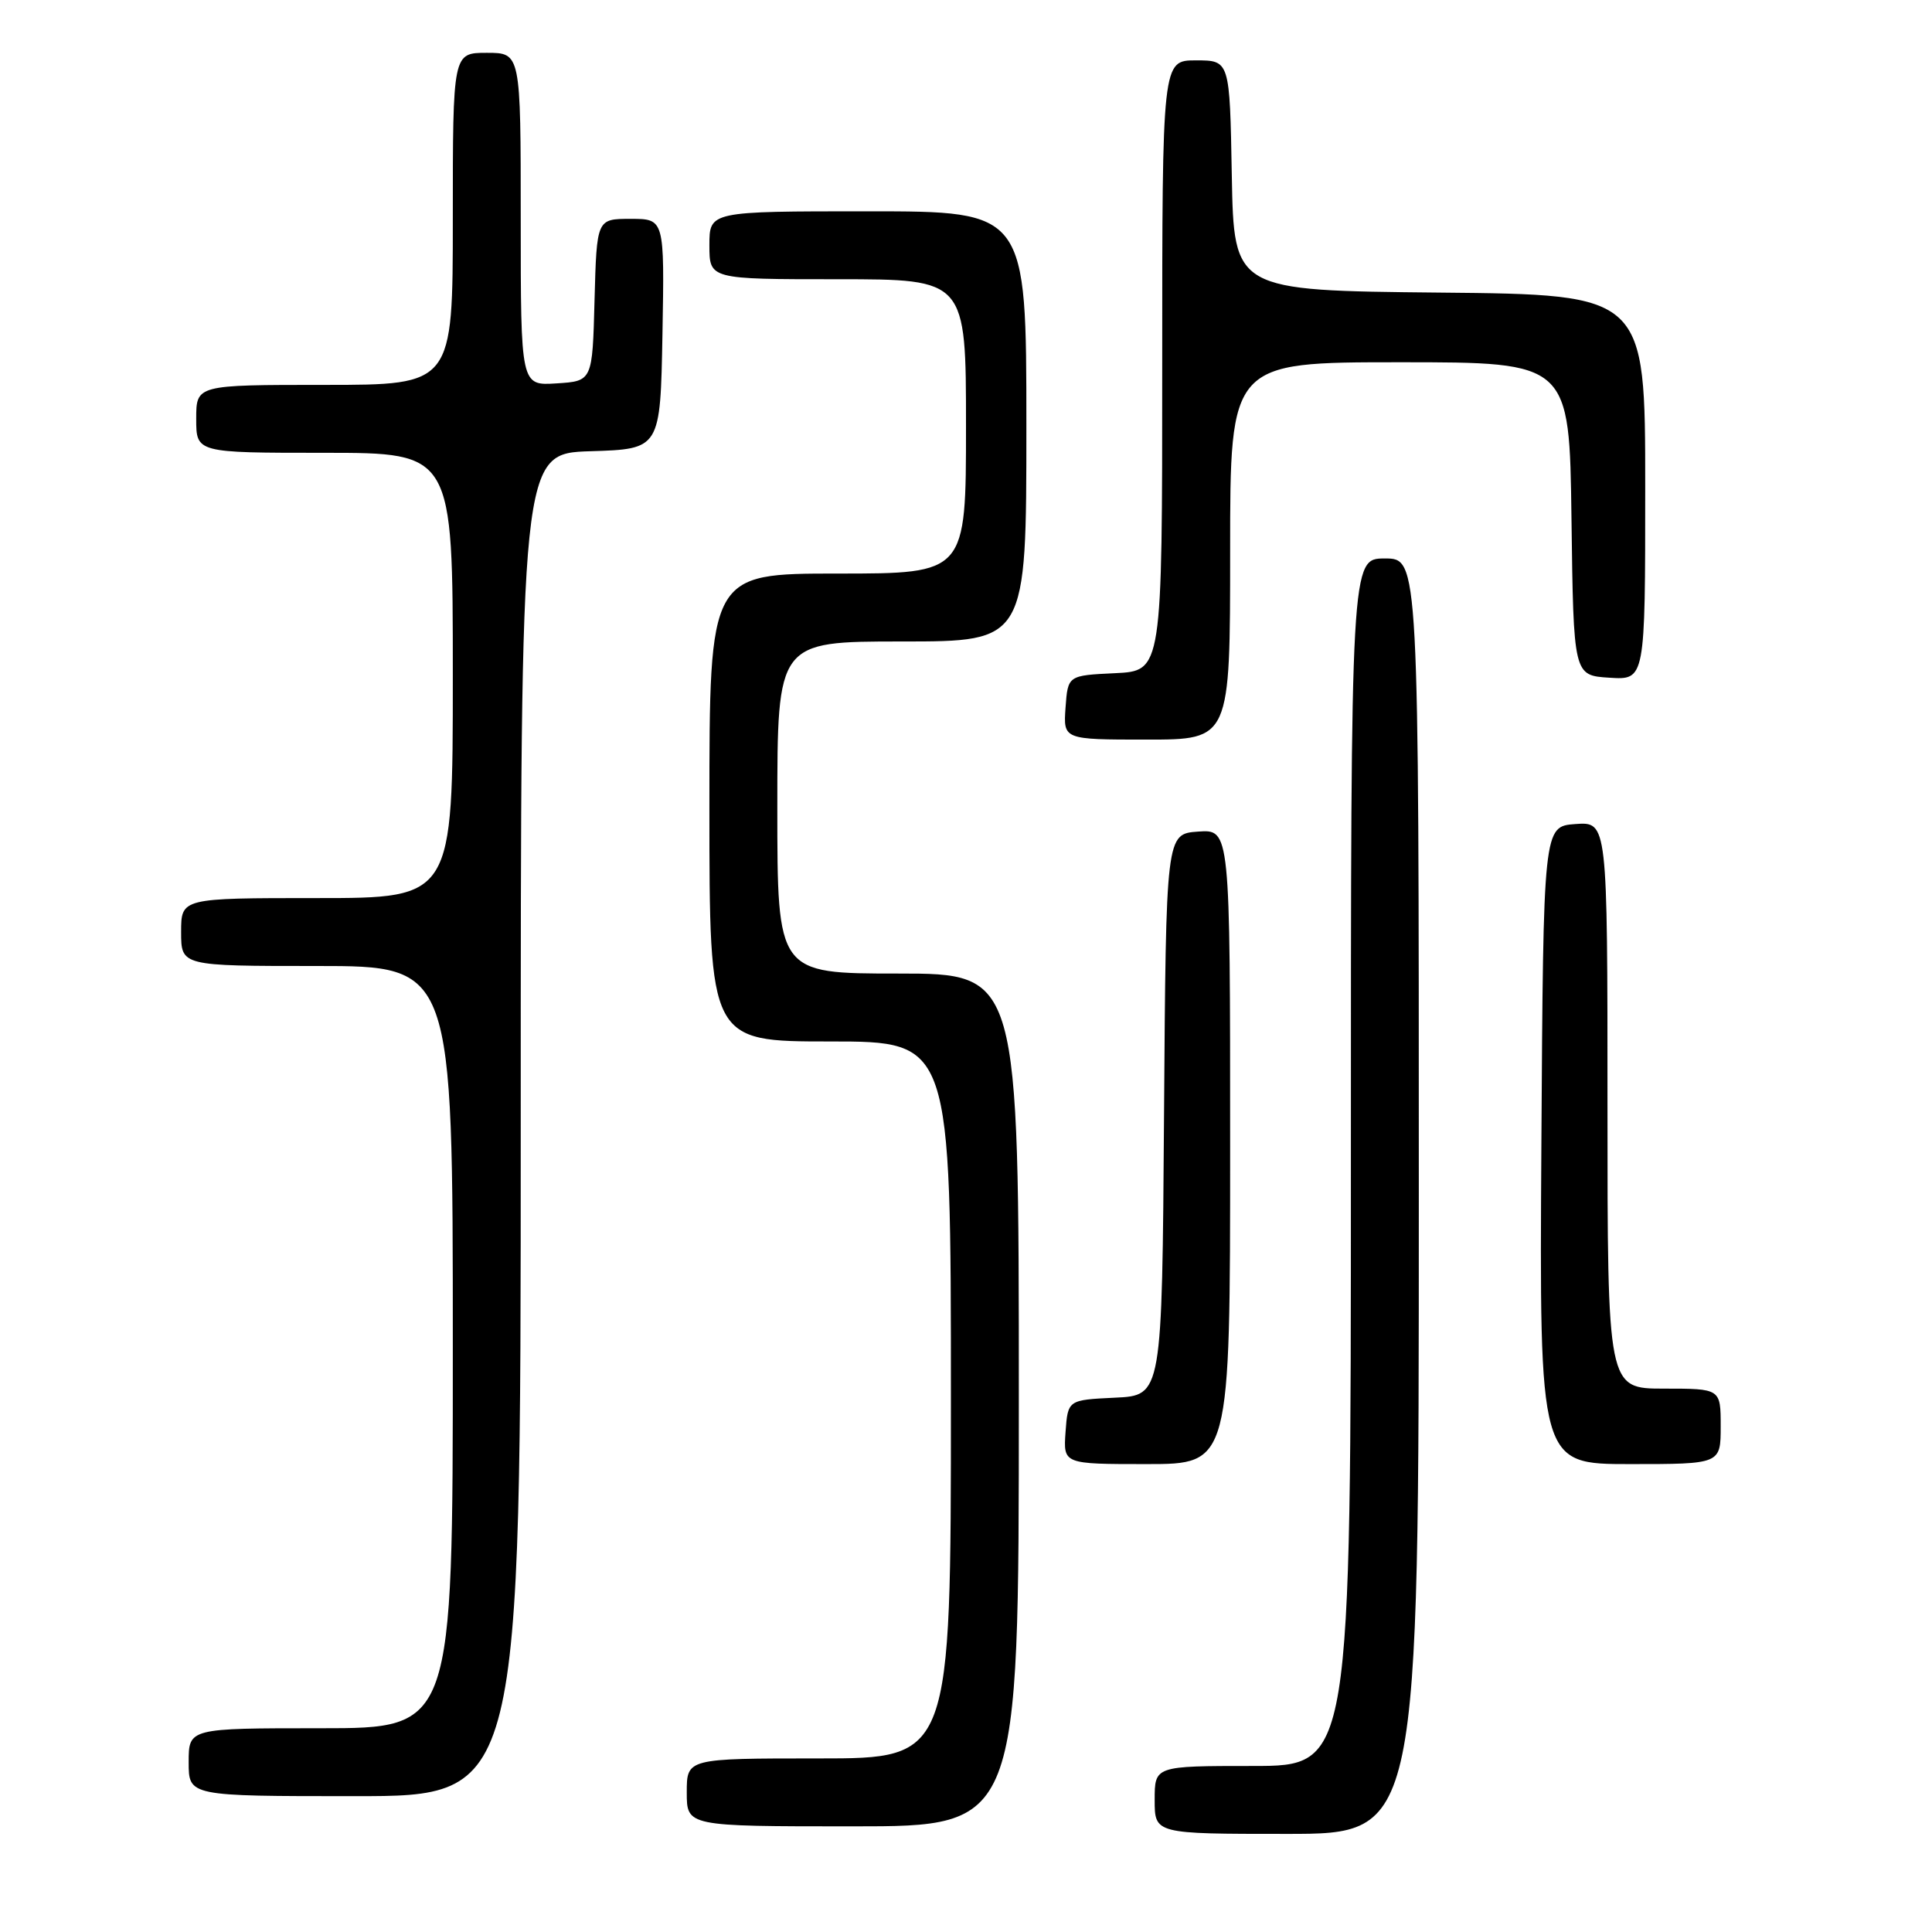 <?xml version="1.0" encoding="UTF-8" standalone="no"?>
<!DOCTYPE svg PUBLIC "-//W3C//DTD SVG 1.1//EN" "http://www.w3.org/Graphics/SVG/1.1/DTD/svg11.dtd" >
<svg xmlns="http://www.w3.org/2000/svg" xmlns:xlink="http://www.w3.org/1999/xlink" version="1.1" viewBox="0 0 256 256">
 <g >
 <path fill="currentColor"
d=" M 188.00 158.50 C 188.00 74.00 188.00 74.00 183.50 74.00 C 179.00 74.00 179.00 74.00 179.00 154.00 C 179.00 234.00 179.00 234.00 166.00 234.00 C 153.00 234.00 153.00 234.00 153.00 238.50 C 153.00 243.00 153.00 243.00 170.50 243.00 C 188.00 243.00 188.00 243.00 188.00 158.50 Z  M 135.00 185.50 C 135.00 129.00 135.00 129.00 119.00 129.00 C 103.00 129.00 103.00 129.00 103.00 107.00 C 103.00 85.00 103.00 85.00 119.50 85.00 C 136.00 85.00 136.00 85.00 136.00 56.50 C 136.00 28.00 136.00 28.00 115.00 28.00 C 94.00 28.00 94.00 28.00 94.00 32.50 C 94.00 37.00 94.00 37.00 111.00 37.00 C 128.00 37.00 128.00 37.00 128.00 56.50 C 128.00 76.00 128.00 76.00 111.00 76.00 C 94.00 76.00 94.00 76.00 94.00 107.00 C 94.00 138.00 94.00 138.00 110.00 138.00 C 126.00 138.00 126.00 138.00 126.00 185.50 C 126.00 233.00 126.00 233.00 108.50 233.00 C 91.00 233.00 91.00 233.00 91.00 237.50 C 91.00 242.00 91.00 242.00 113.00 242.00 C 135.00 242.00 135.00 242.00 135.00 185.50 Z  M 69.00 149.04 C 69.00 60.08 69.00 60.08 78.25 59.79 C 87.50 59.50 87.50 59.50 87.78 44.25 C 88.05 29.00 88.05 29.00 83.56 29.00 C 79.07 29.00 79.07 29.00 78.78 39.75 C 78.50 50.50 78.50 50.50 73.75 50.80 C 69.00 51.11 69.00 51.11 69.00 29.05 C 69.00 7.00 69.00 7.00 64.50 7.00 C 60.00 7.00 60.00 7.00 60.00 29.00 C 60.00 51.00 60.00 51.00 43.00 51.00 C 26.00 51.00 26.00 51.00 26.00 55.50 C 26.00 60.00 26.00 60.00 43.00 60.00 C 60.00 60.00 60.00 60.00 60.00 89.50 C 60.00 119.00 60.00 119.00 42.00 119.00 C 24.00 119.00 24.00 119.00 24.00 123.50 C 24.00 128.00 24.00 128.00 42.00 128.00 C 60.00 128.00 60.00 128.00 60.00 178.50 C 60.00 229.00 60.00 229.00 42.50 229.00 C 25.00 229.00 25.00 229.00 25.00 233.50 C 25.00 238.00 25.00 238.00 47.00 238.00 C 69.00 238.00 69.00 238.00 69.00 149.04 Z  M 163.00 151.94 C 163.00 109.89 163.00 109.89 158.75 110.19 C 154.50 110.50 154.50 110.50 154.24 147.70 C 153.98 184.91 153.98 184.91 147.74 185.20 C 141.50 185.50 141.50 185.50 141.19 189.75 C 140.89 194.00 140.89 194.00 151.94 194.00 C 163.00 194.00 163.00 194.00 163.00 151.94 Z  M 228.00 189.00 C 228.00 184.00 228.00 184.00 220.50 184.00 C 213.00 184.00 213.00 184.00 213.00 146.44 C 213.00 108.89 213.00 108.89 208.75 109.19 C 204.50 109.50 204.50 109.50 204.24 151.75 C 203.98 194.00 203.98 194.00 215.99 194.00 C 228.00 194.00 228.00 194.00 228.00 189.00 Z  M 163.00 73.00 C 163.00 48.00 163.00 48.00 185.48 48.00 C 207.96 48.00 207.96 48.00 208.23 68.75 C 208.50 89.50 208.50 89.50 213.25 89.80 C 218.00 90.11 218.00 90.11 218.00 64.57 C 218.00 39.03 218.00 39.03 190.75 38.77 C 163.50 38.50 163.50 38.50 163.22 23.25 C 162.95 8.00 162.95 8.00 158.47 8.00 C 154.00 8.00 154.00 8.00 154.00 48.45 C 154.00 88.90 154.00 88.90 147.75 89.20 C 141.50 89.50 141.50 89.50 141.19 93.75 C 140.89 98.00 140.89 98.00 151.94 98.00 C 163.00 98.00 163.00 98.00 163.00 73.00 Z "/>
</g>
</svg>